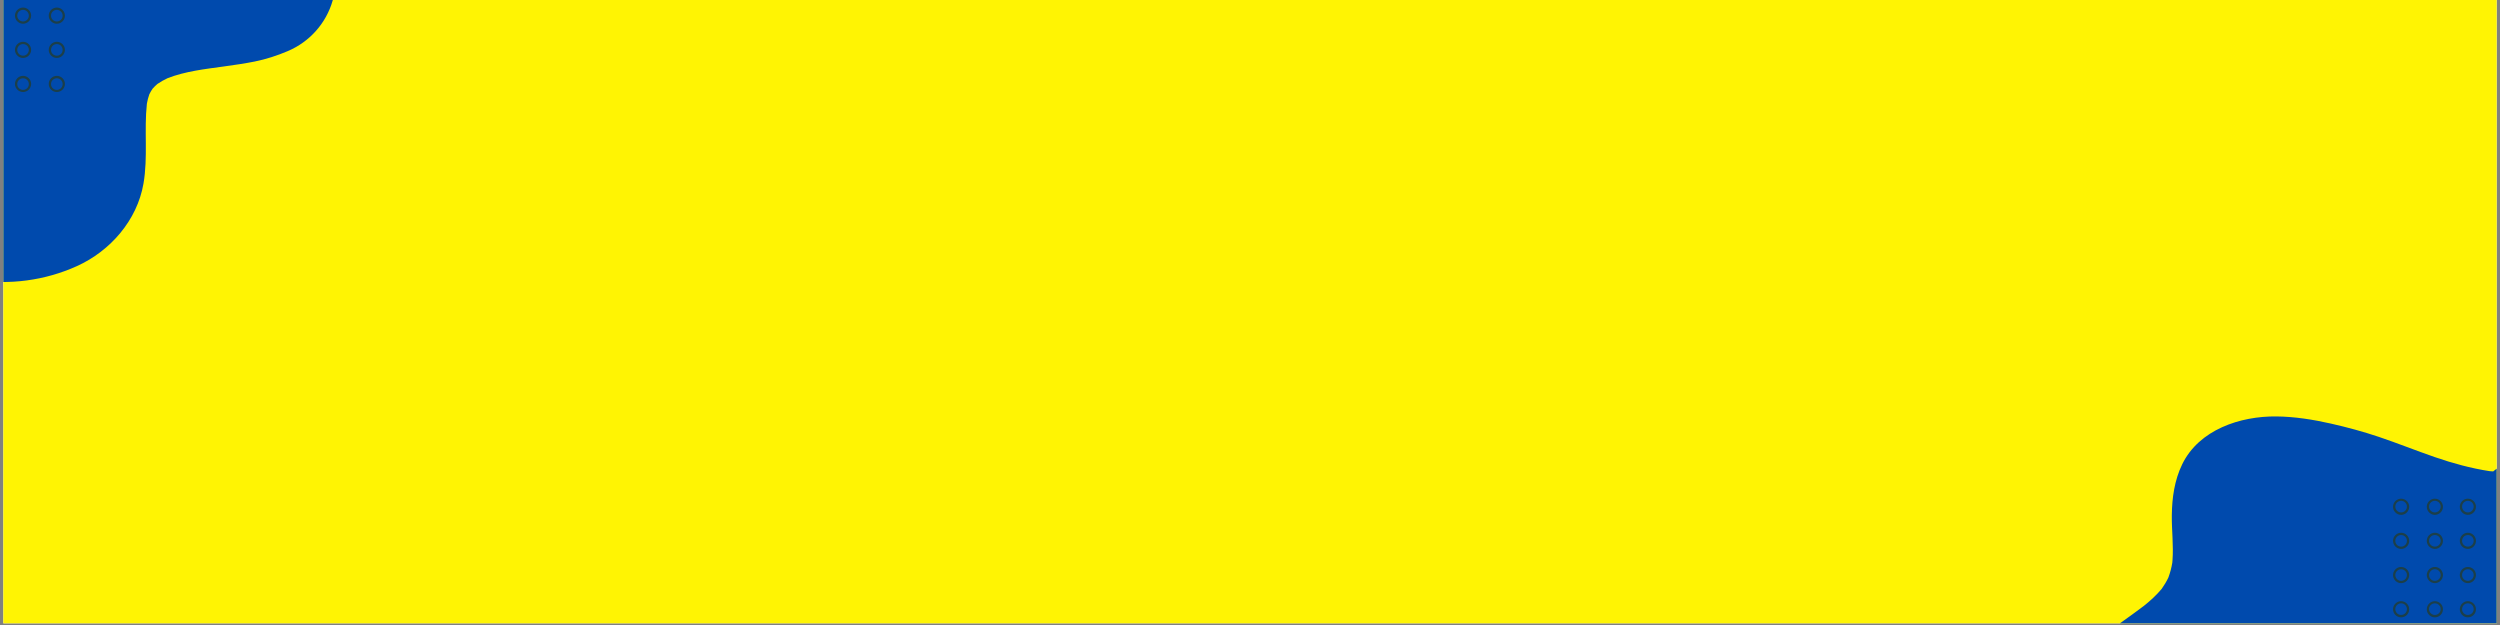 <!--
  - Copyright (c) 2024.  Yantodev - All Rights Reserved.
  - @Author  :  yantodev
  - mailto : ekocahyanto007@gmail.com
  - link : https://yantodev.github.io/
  -->

<svg xmlns="http://www.w3.org/2000/svg" xmlns:xlink="http://www.w3.org/1999/xlink" width="500" zoomAndPan="magnify" viewBox="0 0 375 93.75" height="125" preserveAspectRatio="xMidYMid meet" version="1.0"><rect x="0" y="0" width="375" height="93.75" fill="#808080" stroke="none"/><defs><clipPath id="babde82161"><path d="M 0.5 0 L 374.5 0 L 374.5 93.5 L 0.5 93.5 Z M 0.5 0 " clip-rule="nonzero"/></clipPath><clipPath id="49b25c1afc"><path d="M 0.5 0 L 54 0 L 54 43 L 0.5 43 Z M 0.5 0 " clip-rule="nonzero"/></clipPath><clipPath id="2ee4fb91a0"><path d="M 303.395 62.355 L 374.5 62.355 L 374.5 93.5 L 303.395 93.5 Z M 303.395 62.355 " clip-rule="nonzero"/></clipPath><clipPath id="d3cae48d25"><path d="M 7 1 L 9.941 1 L 9.941 4 L 7 4 Z M 7 1 " clip-rule="nonzero"/></clipPath><clipPath id="374b54b534"><path d="M 2 11 L 5 11 L 5 13.805 L 2 13.805 Z M 2 11 " clip-rule="nonzero"/></clipPath><clipPath id="f5c56bc29f"><path d="M 7 6 L 9.941 6 L 9.941 9 L 7 9 Z M 7 6 " clip-rule="nonzero"/></clipPath><clipPath id="a29dc95e14"><path d="M 7 11 L 9.941 11 L 9.941 13.805 L 7 13.805 Z M 7 11 " clip-rule="nonzero"/></clipPath><clipPath id="cf43d1f903"><path d="M 368 90 L 371.461 90 L 371.461 93 L 368 93 Z M 368 90 " clip-rule="nonzero"/></clipPath><clipPath id="1ae689404c"><path d="M 368 85 L 371.461 85 L 371.461 88 L 368 88 Z M 368 85 " clip-rule="nonzero"/></clipPath><clipPath id="c18ac21c2f"><path d="M 358.746 90 L 362 90 L 362 93 L 358.746 93 Z M 358.746 90 " clip-rule="nonzero"/></clipPath><clipPath id="874e7e9e2a"><path d="M 358.746 85 L 362 85 L 362 88 L 358.746 88 Z M 358.746 85 " clip-rule="nonzero"/></clipPath><clipPath id="0852c726b4"><path d="M 368 79 L 371.461 79 L 371.461 83 L 368 83 Z M 368 79 " clip-rule="nonzero"/></clipPath><clipPath id="caaac9bca5"><path d="M 368 74.801 L 371.461 74.801 L 371.461 78 L 368 78 Z M 368 74.801 " clip-rule="nonzero"/></clipPath><clipPath id="cf64e12e6f"><path d="M 364 74.801 L 367 74.801 L 367 78 L 364 78 Z M 364 74.801 " clip-rule="nonzero"/></clipPath><clipPath id="7b77ac0bf9"><path d="M 358.746 79 L 362 79 L 362 83 L 358.746 83 Z M 358.746 79 " clip-rule="nonzero"/></clipPath><clipPath id="3bcd1895df"><path d="M 358.746 74.801 L 362 74.801 L 362 78 L 358.746 78 Z M 358.746 74.801 " clip-rule="nonzero"/></clipPath></defs><g clip-path="url(#babde82161)"><path fill="#ffffff" d="M 0.5 0 L 374.5 0 L 374.5 93.5 L 0.5 93.5 Z M 0.5 0 " fill-opacity="1" fill-rule="nonzero"/><path fill="#fff403" d="M 0.5 0 L 374.5 0 L 374.5 93.5 L 0.5 93.5 Z M 0.5 0 " fill-opacity="1" fill-rule="nonzero"/></g><g clip-path="url(#49b25c1afc)"><path fill="#004aad" d="M 43.234 -26.168 C 43.496 -26.703 43.801 -27.211 44.148 -27.691 C 45.539 -29.395 47.176 -30.902 48.633 -32.547 C 50.508 -34.664 52.086 -36.938 52.98 -39.637 C 54.941 -45.555 52.5 -51.977 48.418 -56.363 C 46.484 -58.441 44.023 -60.16 41.281 -60.969 C 38.781 -61.707 36.012 -61.488 33.586 -60.586 C 31.215 -59.703 29.102 -58.387 27.07 -56.891 C 26.449 -56.434 25.84 -55.969 25.242 -55.484 C 25.055 -55.496 24.863 -55.512 24.676 -55.531 C 21.879 -55.973 19.176 -56.707 16.496 -57.633 C 13.672 -58.609 10.902 -59.727 8.07 -60.68 C 5.723 -61.469 3.309 -62.117 0.891 -62.664 C -1.781 -63.273 -4.535 -63.707 -7.281 -63.738 C -12.691 -63.797 -18.875 -61.754 -21.398 -56.562 C -22.559 -54.168 -22.922 -51.555 -22.957 -48.914 C -22.984 -46.648 -22.684 -44.375 -22.855 -42.109 C -22.867 -41.996 -22.875 -41.887 -22.887 -41.777 C -23.012 -41.027 -23.203 -40.293 -23.465 -39.582 C -23.75 -38.984 -24.09 -38.418 -24.473 -37.879 C -25.262 -36.93 -26.172 -36.098 -27.133 -35.332 C -31.082 -32.34 -35.324 -29.719 -38.738 -26.082 C -42.543 -22.027 -45.336 -16.551 -45.098 -10.875 C -44.859 -5.199 -41.789 -0.105 -37.77 3.742 C -35.859 5.57 -33.703 7.109 -31.43 8.445 C -29.316 9.688 -27.125 10.797 -25.023 12.062 C -24.109 12.613 -23.211 13.203 -22.352 13.84 C -21.367 14.633 -20.469 15.508 -19.66 16.477 C -19.375 16.887 -19.125 17.312 -18.906 17.762 C -18.66 18.434 -18.488 19.129 -18.371 19.836 C -18.129 22.148 -18.32 24.484 -18.168 26.801 C -17.988 29.516 -17.266 32.184 -15.824 34.508 C -13.23 38.691 -8.664 41.219 -3.879 41.969 C 1.355 42.789 6.727 42.098 11.551 39.91 C 16.559 37.641 20.57 33.035 21.52 27.551 C 22.211 23.574 21.602 19.551 22.031 15.562 C 22.117 15.082 22.234 14.605 22.398 14.145 C 22.539 13.859 22.699 13.582 22.879 13.316 C 23.105 13.059 23.352 12.816 23.609 12.594 C 24.098 12.258 24.613 11.973 25.148 11.723 C 27.812 10.691 30.719 10.363 33.527 9.977 C 35.094 9.758 36.664 9.539 38.215 9.227 C 39.926 8.879 41.539 8.355 43.148 7.672 C 46.434 6.281 48.918 3.512 49.902 0.074 C 51.117 -4.172 49.832 -8.426 47.988 -12.266 C 46.668 -15.008 44.996 -17.578 43.766 -20.363 C 43.383 -21.32 43.07 -22.305 42.887 -23.32 C 42.844 -23.836 42.836 -24.348 42.875 -24.863 C 42.961 -25.309 43.082 -25.742 43.234 -26.168 Z M -18.484 -28.074 C -18.477 -28.098 -18.469 -28.117 -18.461 -28.141 C -18.461 -28.102 -18.457 -28.062 -18.453 -28.023 C -18.465 -28.039 -18.473 -28.059 -18.484 -28.074 Z M -9.914 31.883 C -9.965 31.809 -10.016 31.734 -10.066 31.66 C -9.902 31.875 -9.73 32.082 -9.559 32.289 C -9.68 32.156 -9.797 32.02 -9.914 31.883 Z M 40.477 -42.348 C 40.477 -42.395 40.48 -42.438 40.48 -42.484 C 40.527 -42.539 40.578 -42.594 40.625 -42.648 C 40.578 -42.547 40.527 -42.445 40.477 -42.348 Z M 40.477 -42.348 " fill-opacity="1" fill-rule="nonzero"/></g><g clip-path="url(#2ee4fb91a0)"><path fill="#004aad" d="M 391.965 100.031 C 392.223 99.496 392.531 98.992 392.879 98.508 C 394.27 96.809 395.906 95.297 397.363 93.652 C 399.234 91.535 400.816 89.266 401.711 86.562 C 403.672 80.648 401.23 74.223 397.148 69.84 C 395.215 67.762 392.75 66.039 390.012 65.23 C 387.512 64.496 384.742 64.715 382.316 65.617 C 379.941 66.496 377.828 67.812 375.801 69.309 C 375.18 69.766 374.57 70.234 373.973 70.715 C 373.785 70.703 373.594 70.688 373.406 70.668 C 370.605 70.23 367.906 69.492 365.223 68.566 C 362.402 67.594 359.633 66.477 356.801 65.523 C 354.449 64.734 352.039 64.082 349.621 63.535 C 346.949 62.93 344.195 62.492 341.449 62.465 C 336.039 62.406 329.855 64.449 327.332 69.641 C 326.172 72.031 325.805 74.648 325.773 77.285 C 325.746 79.555 326.047 81.828 325.871 84.094 C 325.863 84.203 325.855 84.312 325.844 84.422 C 325.715 85.172 325.527 85.906 325.262 86.617 C 324.98 87.215 324.641 87.785 324.258 88.324 C 323.469 89.27 322.559 90.102 321.594 90.871 C 317.648 93.859 313.406 96.48 309.992 100.117 C 306.188 104.172 303.395 109.652 303.633 115.328 C 303.871 121 306.938 126.098 310.961 129.945 C 312.867 131.77 315.027 133.312 317.301 134.648 C 319.414 135.891 321.602 137 323.703 138.262 C 324.621 138.816 325.52 139.402 326.379 140.043 C 327.359 140.836 328.262 141.707 329.07 142.68 C 329.355 143.086 329.605 143.512 329.824 143.961 C 330.066 144.637 330.242 145.328 330.359 146.035 C 330.602 148.352 330.41 150.684 330.562 153.004 C 330.738 155.715 331.465 158.387 332.902 160.711 C 335.496 164.895 340.062 167.422 344.852 168.172 C 350.082 168.992 355.457 168.297 360.281 166.109 C 365.285 163.84 369.297 159.234 370.25 153.754 C 370.938 149.773 370.332 145.754 370.762 141.762 C 370.848 141.281 370.965 140.809 371.129 140.348 C 371.27 140.059 371.43 139.785 371.609 139.52 C 371.836 139.262 372.082 139.02 372.34 138.793 C 372.828 138.457 373.344 138.172 373.879 137.926 C 376.543 136.891 379.449 136.566 382.258 136.176 C 383.824 135.961 385.395 135.738 386.945 135.426 C 388.656 135.078 390.27 134.555 391.875 133.875 C 395.164 132.48 397.648 129.715 398.633 126.277 C 399.848 122.031 398.562 117.777 396.719 113.938 C 395.398 111.191 393.727 108.625 392.492 105.836 C 392.113 104.879 391.797 103.895 391.617 102.879 C 391.57 102.367 391.566 101.852 391.605 101.34 C 391.691 100.895 391.812 100.457 391.965 100.031 Z M 330.246 98.125 C 330.254 98.105 330.258 98.082 330.266 98.059 C 330.27 98.102 330.273 98.141 330.277 98.18 C 330.266 98.16 330.254 98.145 330.246 98.125 Z M 338.816 158.082 C 338.766 158.008 338.715 157.934 338.664 157.859 C 338.828 158.074 338.996 158.285 339.172 158.488 C 339.051 158.355 338.934 158.219 338.816 158.082 Z M 389.203 83.855 C 389.207 83.809 389.207 83.762 389.211 83.715 C 389.258 83.664 389.309 83.609 389.355 83.555 C 389.309 83.656 389.258 83.754 389.203 83.855 Z M 389.203 83.855 " fill-opacity="1" fill-rule="nonzero"/></g><path fill="#1c3f49" d="M 3.457 3.562 C 2.793 3.562 2.242 3.012 2.242 2.348 C 2.242 1.68 2.793 1.133 3.457 1.133 C 4.121 1.133 4.672 1.68 4.672 2.348 C 4.672 3.012 4.121 3.562 3.457 3.562 Z M 3.457 1.477 C 2.977 1.477 2.586 1.863 2.586 2.348 C 2.586 2.828 2.977 3.219 3.457 3.219 C 3.938 3.219 4.328 2.828 4.328 2.348 C 4.328 1.863 3.938 1.477 3.457 1.477 Z M 3.457 1.477 " fill-opacity="1" fill-rule="nonzero"/><g clip-path="url(#d3cae48d25)"><path fill="#1c3f49" d="M 8.523 3.562 C 7.855 3.562 7.309 3.012 7.309 2.348 C 7.309 1.68 7.855 1.133 8.523 1.133 C 9.188 1.133 9.738 1.68 9.738 2.348 C 9.738 3.012 9.188 3.562 8.523 3.562 Z M 8.523 1.477 C 8.039 1.477 7.652 1.863 7.652 2.348 C 7.652 2.828 8.039 3.219 8.523 3.219 C 9.004 3.219 9.395 2.828 9.395 2.348 C 9.395 1.863 9.004 1.477 8.523 1.477 Z M 8.523 1.477 " fill-opacity="1" fill-rule="nonzero"/></g><path fill="#1c3f49" d="M 3.457 8.695 C 2.793 8.695 2.242 8.145 2.242 7.48 C 2.242 6.816 2.793 6.266 3.457 6.266 C 4.121 6.266 4.672 6.816 4.672 7.48 C 4.672 8.145 4.121 8.695 3.457 8.695 Z M 3.457 6.609 C 2.977 6.609 2.586 7 2.586 7.48 C 2.586 7.961 2.977 8.352 3.457 8.352 C 3.938 8.352 4.328 7.961 4.328 7.48 C 4.328 7 3.938 6.609 3.457 6.609 Z M 3.457 6.609 " fill-opacity="1" fill-rule="nonzero"/><g clip-path="url(#374b54b534)"><path fill="#1c3f49" d="M 3.457 13.805 C 2.793 13.805 2.242 13.254 2.242 12.59 C 2.242 11.926 2.793 11.375 3.457 11.375 C 4.121 11.375 4.672 11.926 4.672 12.59 C 4.672 13.254 4.121 13.805 3.457 13.805 Z M 3.457 11.742 C 2.977 11.742 2.586 12.133 2.586 12.613 C 2.586 13.094 2.977 13.484 3.457 13.484 C 3.938 13.484 4.328 13.094 4.328 12.613 C 4.328 12.133 3.938 11.742 3.457 11.742 Z M 3.457 11.742 " fill-opacity="1" fill-rule="nonzero"/></g><g clip-path="url(#f5c56bc29f)"><path fill="#1c3f49" d="M 8.523 8.695 C 7.855 8.695 7.309 8.145 7.309 7.48 C 7.309 6.816 7.855 6.266 8.523 6.266 C 9.188 6.266 9.738 6.816 9.738 7.48 C 9.738 8.145 9.188 8.695 8.523 8.695 Z M 8.523 6.609 C 8.039 6.609 7.652 7 7.652 7.48 C 7.652 7.961 8.039 8.352 8.523 8.352 C 9.004 8.352 9.395 7.961 9.395 7.48 C 9.395 7 9.004 6.609 8.523 6.609 Z M 8.523 6.609 " fill-opacity="1" fill-rule="nonzero"/></g><g clip-path="url(#a29dc95e14)"><path fill="#1c3f49" d="M 8.523 13.805 C 7.855 13.805 7.309 13.254 7.309 12.59 C 7.309 11.926 7.855 11.375 8.523 11.375 C 9.188 11.375 9.738 11.926 9.738 12.59 C 9.738 13.254 9.188 13.805 8.523 13.805 Z M 8.523 11.742 C 8.039 11.742 7.652 12.133 7.652 12.613 C 7.652 13.094 8.039 13.484 8.523 13.484 C 9.004 13.484 9.395 13.094 9.395 12.613 C 9.395 12.133 9.004 11.742 8.523 11.742 Z M 8.523 11.742 " fill-opacity="1" fill-rule="nonzero"/></g><g clip-path="url(#cf43d1f903)"><path fill="#1c3f49" d="M 370.18 90.176 C 370.848 90.176 371.395 90.727 371.395 91.391 C 371.395 92.059 370.848 92.605 370.18 92.605 C 369.516 92.605 368.969 92.059 368.969 91.391 C 368.969 90.727 369.516 90.176 370.18 90.176 Z M 370.18 92.242 C 370.664 92.242 371.051 91.852 371.051 91.371 C 371.051 90.887 370.664 90.5 370.18 90.5 C 369.699 90.5 369.312 90.887 369.312 91.371 C 369.312 91.852 369.699 92.242 370.18 92.242 Z M 370.18 92.242 " fill-opacity="1" fill-rule="nonzero"/></g><g clip-path="url(#1ae689404c)"><path fill="#1c3f49" d="M 370.18 85.043 C 370.848 85.043 371.395 85.594 371.395 86.258 C 371.395 86.922 370.848 87.473 370.18 87.473 C 369.516 87.473 368.969 86.922 368.969 86.258 C 368.969 85.594 369.516 85.043 370.18 85.043 Z M 370.18 87.129 C 370.664 87.129 371.051 86.738 371.051 86.258 C 371.051 85.777 370.664 85.387 370.18 85.387 C 369.699 85.387 369.312 85.777 369.312 86.258 C 369.312 86.738 369.699 87.129 370.18 87.129 Z M 370.18 87.129 " fill-opacity="1" fill-rule="nonzero"/></g><path fill="#1c3f49" d="M 365.23 90.176 C 365.895 90.176 366.445 90.727 366.445 91.391 C 366.445 92.059 365.895 92.605 365.23 92.605 C 364.566 92.605 364.016 92.059 364.016 91.391 C 364.016 90.727 364.566 90.176 365.23 90.176 Z M 365.23 92.242 C 365.711 92.242 366.102 91.852 366.102 91.371 C 366.102 90.887 365.711 90.5 365.23 90.5 C 364.75 90.5 364.359 90.887 364.359 91.371 C 364.359 91.852 364.75 92.242 365.23 92.242 Z M 365.23 92.242 " fill-opacity="1" fill-rule="nonzero"/><path fill="#1c3f49" d="M 365.23 85.043 C 365.895 85.043 366.445 85.594 366.445 86.258 C 366.445 86.922 365.895 87.473 365.23 87.473 C 364.566 87.473 364.016 86.922 364.016 86.258 C 364.016 85.594 364.566 85.043 365.23 85.043 Z M 365.23 87.129 C 365.711 87.129 366.102 86.738 366.102 86.258 C 366.102 85.777 365.711 85.387 365.23 85.387 C 364.75 85.387 364.359 85.777 364.359 86.258 C 364.359 86.738 364.75 87.129 365.23 87.129 Z M 365.23 87.129 " fill-opacity="1" fill-rule="nonzero"/><g clip-path="url(#c18ac21c2f)"><path fill="#1c3f49" d="M 360.168 90.176 C 360.832 90.176 361.383 90.727 361.383 91.391 C 361.383 92.059 360.832 92.605 360.168 92.605 C 359.504 92.605 358.953 92.059 358.953 91.391 C 358.953 90.727 359.504 90.176 360.168 90.176 Z M 360.168 92.242 C 360.648 92.242 361.039 91.852 361.039 91.371 C 361.039 90.887 360.648 90.5 360.168 90.5 C 359.688 90.5 359.297 90.887 359.297 91.371 C 359.297 91.852 359.688 92.242 360.168 92.242 Z M 360.168 92.242 " fill-opacity="1" fill-rule="nonzero"/></g><g clip-path="url(#874e7e9e2a)"><path fill="#1c3f49" d="M 360.168 85.043 C 360.832 85.043 361.383 85.594 361.383 86.258 C 361.383 86.922 360.832 87.473 360.168 87.473 C 359.504 87.473 358.953 86.922 358.953 86.258 C 358.953 85.594 359.504 85.043 360.168 85.043 Z M 360.168 87.129 C 360.648 87.129 361.039 86.738 361.039 86.258 C 361.039 85.777 360.648 85.387 360.168 85.387 C 359.688 85.387 359.297 85.777 359.297 86.258 C 359.297 86.738 359.688 87.129 360.168 87.129 Z M 360.168 87.129 " fill-opacity="1" fill-rule="nonzero"/></g><g clip-path="url(#0852c726b4)"><path fill="#1c3f49" d="M 370.18 79.91 C 370.848 79.91 371.395 80.461 371.395 81.125 C 371.395 81.789 370.848 82.34 370.18 82.34 C 369.516 82.34 368.969 81.789 368.969 81.125 C 368.969 80.461 369.516 79.91 370.18 79.91 Z M 370.18 81.996 C 370.664 81.996 371.051 81.605 371.051 81.125 C 371.051 80.645 370.664 80.254 370.18 80.254 C 369.699 80.254 369.312 80.645 369.312 81.125 C 369.312 81.605 369.699 81.996 370.18 81.996 Z M 370.18 81.996 " fill-opacity="1" fill-rule="nonzero"/></g><g clip-path="url(#caaac9bca5)"><path fill="#1c3f49" d="M 370.18 74.801 C 370.848 74.801 371.395 75.352 371.395 76.016 C 371.395 76.68 370.848 77.23 370.18 77.23 C 369.516 77.23 368.969 76.68 368.969 76.016 C 368.969 75.352 369.516 74.801 370.18 74.801 Z M 370.18 76.863 C 370.664 76.863 371.051 76.473 371.051 75.992 C 371.051 75.512 370.664 75.121 370.18 75.121 C 369.699 75.121 369.312 75.512 369.312 75.992 C 369.312 76.473 369.699 76.863 370.18 76.863 Z M 370.18 76.863 " fill-opacity="1" fill-rule="nonzero"/></g><path fill="#1c3f49" d="M 365.23 79.91 C 365.895 79.91 366.445 80.461 366.445 81.125 C 366.445 81.789 365.895 82.34 365.23 82.34 C 364.566 82.34 364.016 81.789 364.016 81.125 C 364.016 80.461 364.566 79.91 365.23 79.91 Z M 365.23 81.996 C 365.711 81.996 366.102 81.605 366.102 81.125 C 366.102 80.645 365.711 80.254 365.23 80.254 C 364.75 80.254 364.359 80.645 364.359 81.125 C 364.359 81.605 364.75 81.996 365.23 81.996 Z M 365.23 81.996 " fill-opacity="1" fill-rule="nonzero"/><g clip-path="url(#cf64e12e6f)"><path fill="#1c3f49" d="M 365.23 74.801 C 365.895 74.801 366.445 75.352 366.445 76.016 C 366.445 76.68 365.895 77.23 365.23 77.23 C 364.566 77.23 364.016 76.68 364.016 76.016 C 364.016 75.352 364.566 74.801 365.23 74.801 Z M 365.23 76.863 C 365.711 76.863 366.102 76.473 366.102 75.992 C 366.102 75.512 365.711 75.121 365.23 75.121 C 364.75 75.121 364.359 75.512 364.359 75.992 C 364.359 76.473 364.75 76.863 365.23 76.863 Z M 365.23 76.863 " fill-opacity="1" fill-rule="nonzero"/></g><g clip-path="url(#7b77ac0bf9)"><path fill="#1c3f49" d="M 360.168 79.91 C 360.832 79.91 361.383 80.461 361.383 81.125 C 361.383 81.789 360.832 82.34 360.168 82.34 C 359.504 82.34 358.953 81.789 358.953 81.125 C 358.953 80.461 359.504 79.91 360.168 79.91 Z M 360.168 81.996 C 360.648 81.996 361.039 81.605 361.039 81.125 C 361.039 80.645 360.648 80.254 360.168 80.254 C 359.688 80.254 359.297 80.645 359.297 81.125 C 359.297 81.605 359.688 81.996 360.168 81.996 Z M 360.168 81.996 " fill-opacity="1" fill-rule="nonzero"/></g><g clip-path="url(#3bcd1895df)"><path fill="#1c3f49" d="M 360.168 74.801 C 360.832 74.801 361.383 75.352 361.383 76.016 C 361.383 76.68 360.832 77.23 360.168 77.23 C 359.504 77.23 358.953 76.68 358.953 76.016 C 358.953 75.352 359.504 74.801 360.168 74.801 Z M 360.168 76.863 C 360.648 76.863 361.039 76.473 361.039 75.992 C 361.039 75.512 360.648 75.121 360.168 75.121 C 359.688 75.121 359.297 75.512 359.297 75.992 C 359.297 76.473 359.688 76.863 360.168 76.863 Z M 360.168 76.863 " fill-opacity="1" fill-rule="nonzero"/></g></svg>
